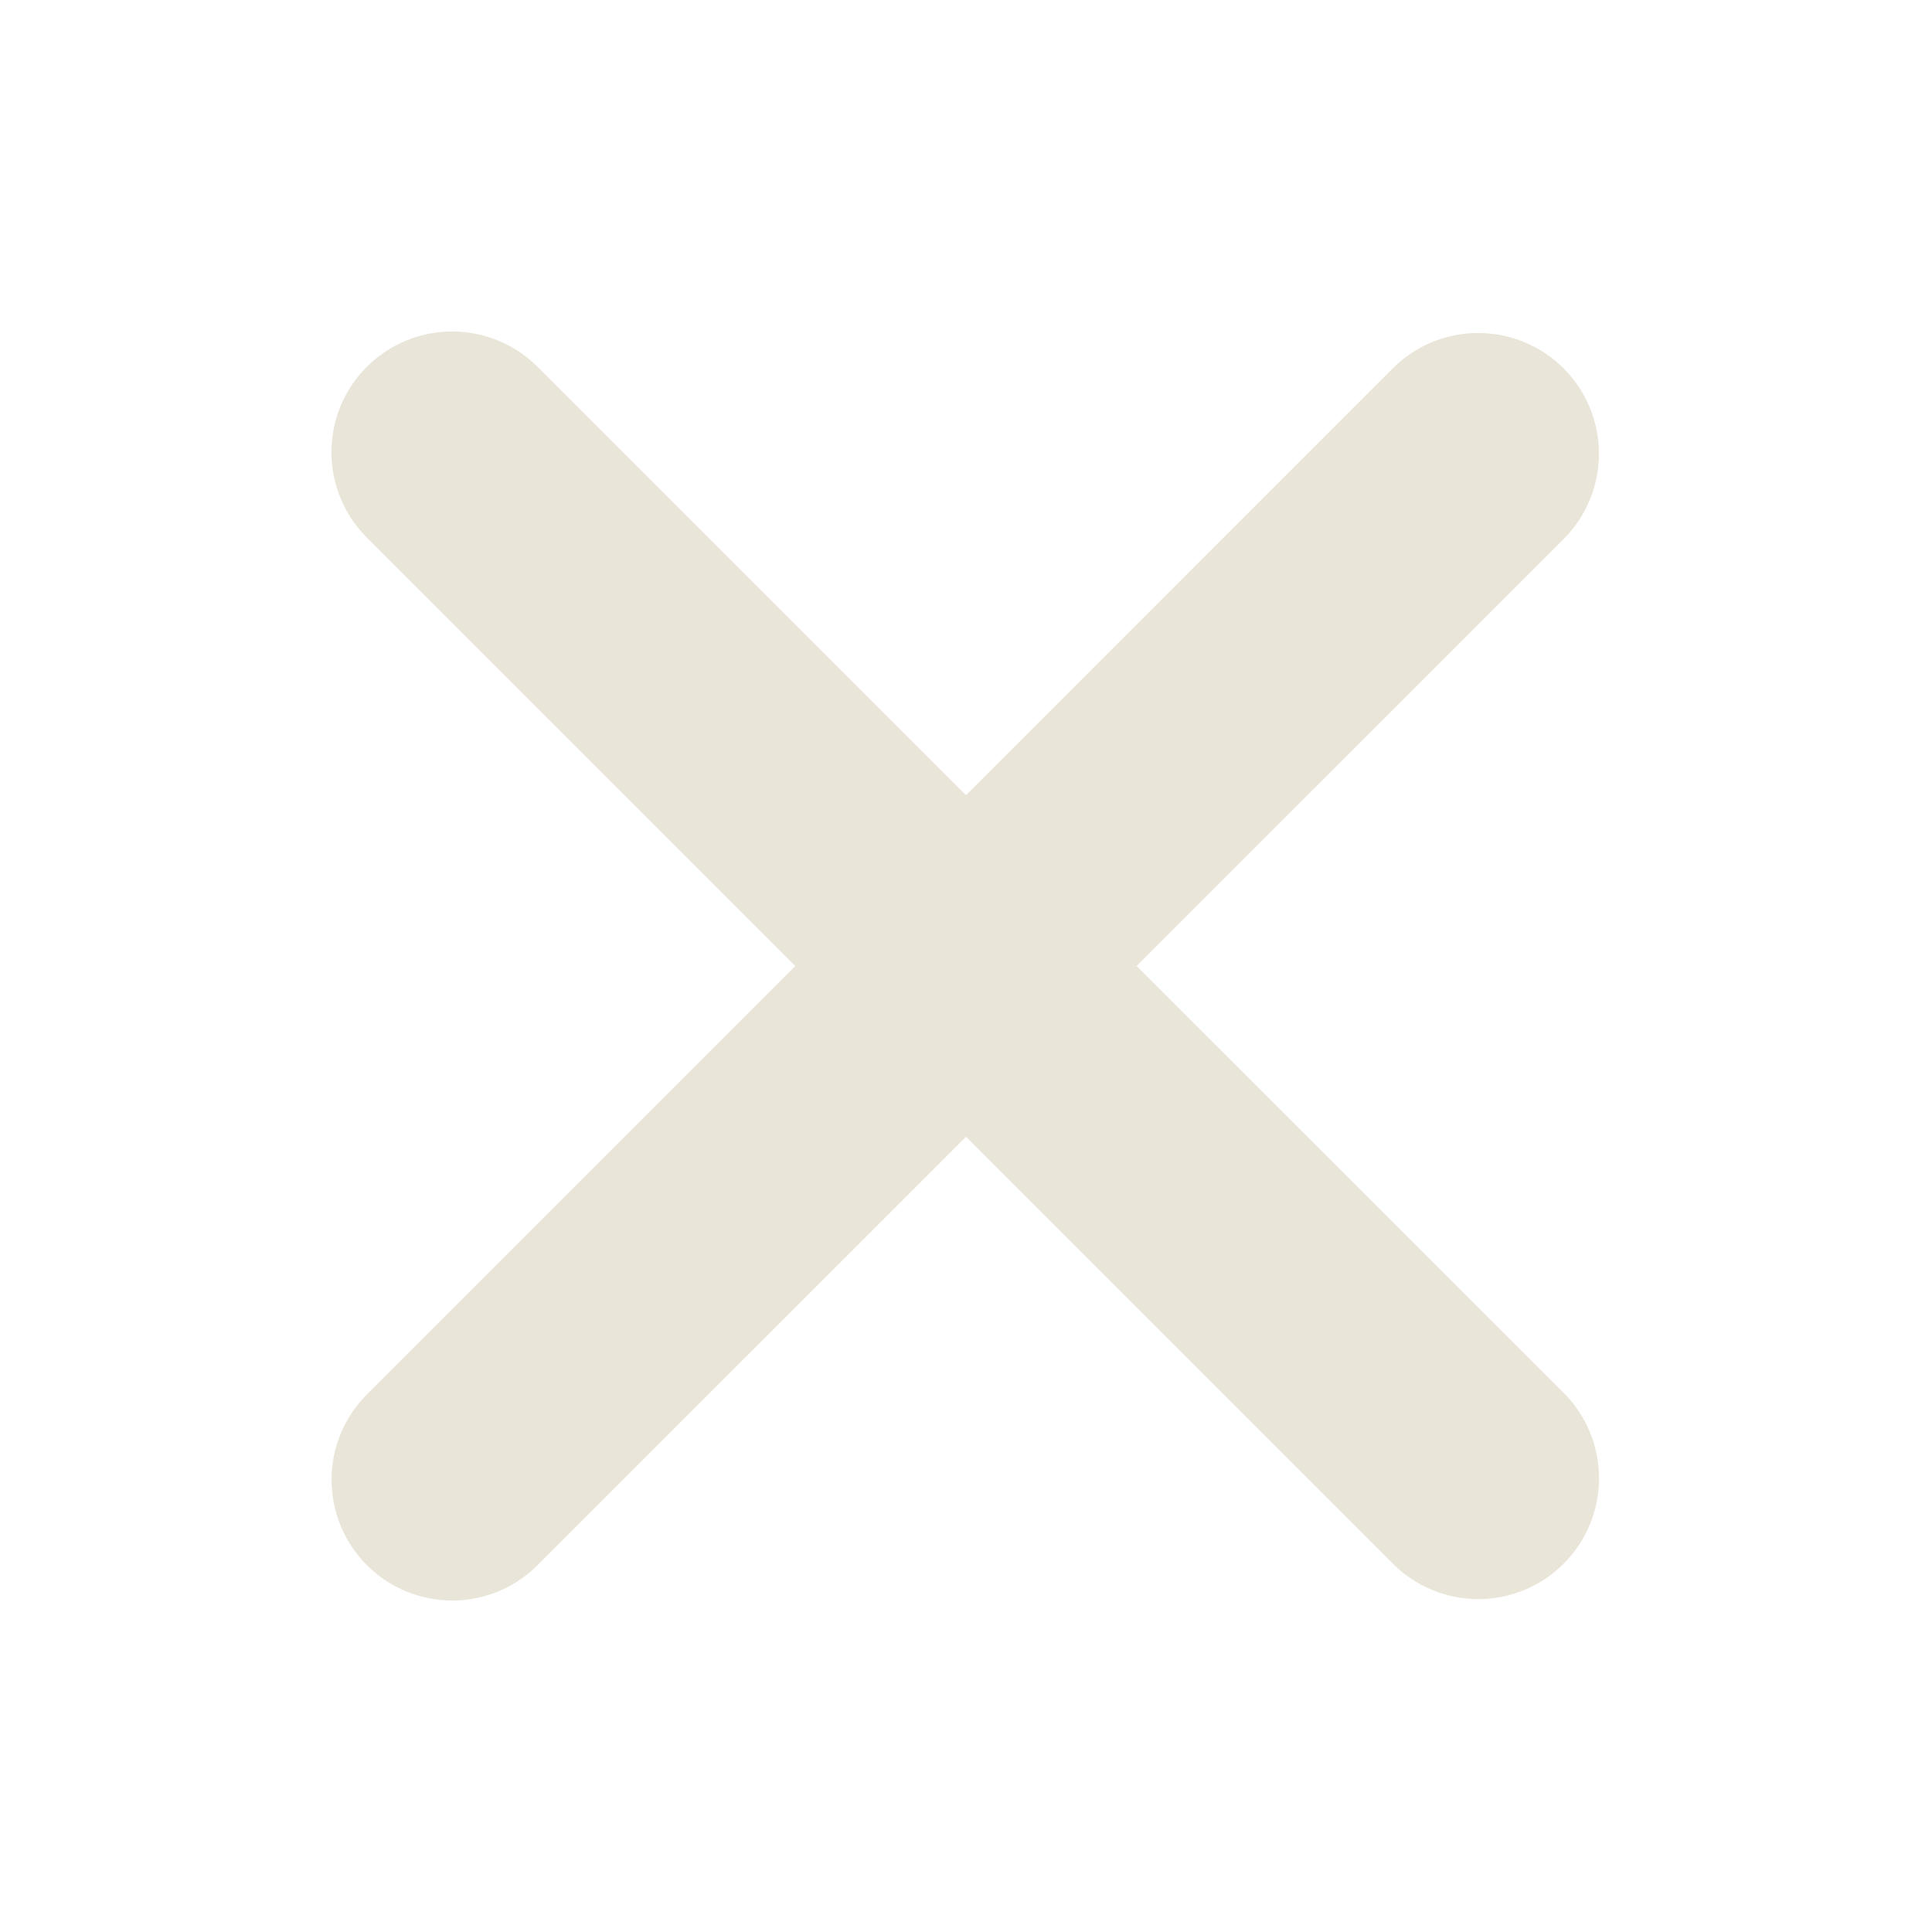 <svg width="20" height="20" viewBox="0 0 20 20" fill="none" xmlns="http://www.w3.org/2000/svg">
<path fill-rule="evenodd" clip-rule="evenodd" d="M10 11.768L14.419 16.187C14.653 16.422 14.971 16.554 15.303 16.554C15.635 16.554 15.953 16.422 16.187 16.187C16.422 15.953 16.553 15.635 16.553 15.303C16.553 14.972 16.422 14.653 16.187 14.419L11.766 10L16.186 5.581C16.302 5.465 16.395 5.327 16.457 5.175C16.52 5.023 16.552 4.861 16.552 4.697C16.552 4.532 16.52 4.37 16.457 4.218C16.394 4.067 16.302 3.929 16.186 3.813C16.07 3.697 15.932 3.605 15.78 3.542C15.629 3.479 15.466 3.447 15.302 3.447C15.138 3.447 14.975 3.479 14.823 3.542C14.672 3.605 14.534 3.697 14.418 3.813L10 8.232L5.581 3.813C5.465 3.694 5.327 3.598 5.175 3.533C5.022 3.467 4.858 3.433 4.692 3.431C4.527 3.43 4.362 3.461 4.208 3.524C4.055 3.587 3.915 3.68 3.798 3.797C3.68 3.914 3.587 4.054 3.524 4.207C3.461 4.361 3.43 4.525 3.431 4.691C3.432 4.857 3.467 5.021 3.532 5.174C3.598 5.327 3.693 5.464 3.812 5.58L8.233 10L3.813 14.42C3.694 14.535 3.599 14.673 3.533 14.826C3.468 14.978 3.433 15.142 3.432 15.308C3.431 15.474 3.462 15.639 3.525 15.792C3.588 15.946 3.681 16.085 3.798 16.203C3.916 16.32 4.055 16.413 4.209 16.476C4.363 16.538 4.527 16.57 4.693 16.569C4.859 16.567 5.023 16.532 5.176 16.467C5.328 16.401 5.466 16.306 5.581 16.186L10 11.768Z" fill="#EAE5D9"/>
</svg>
